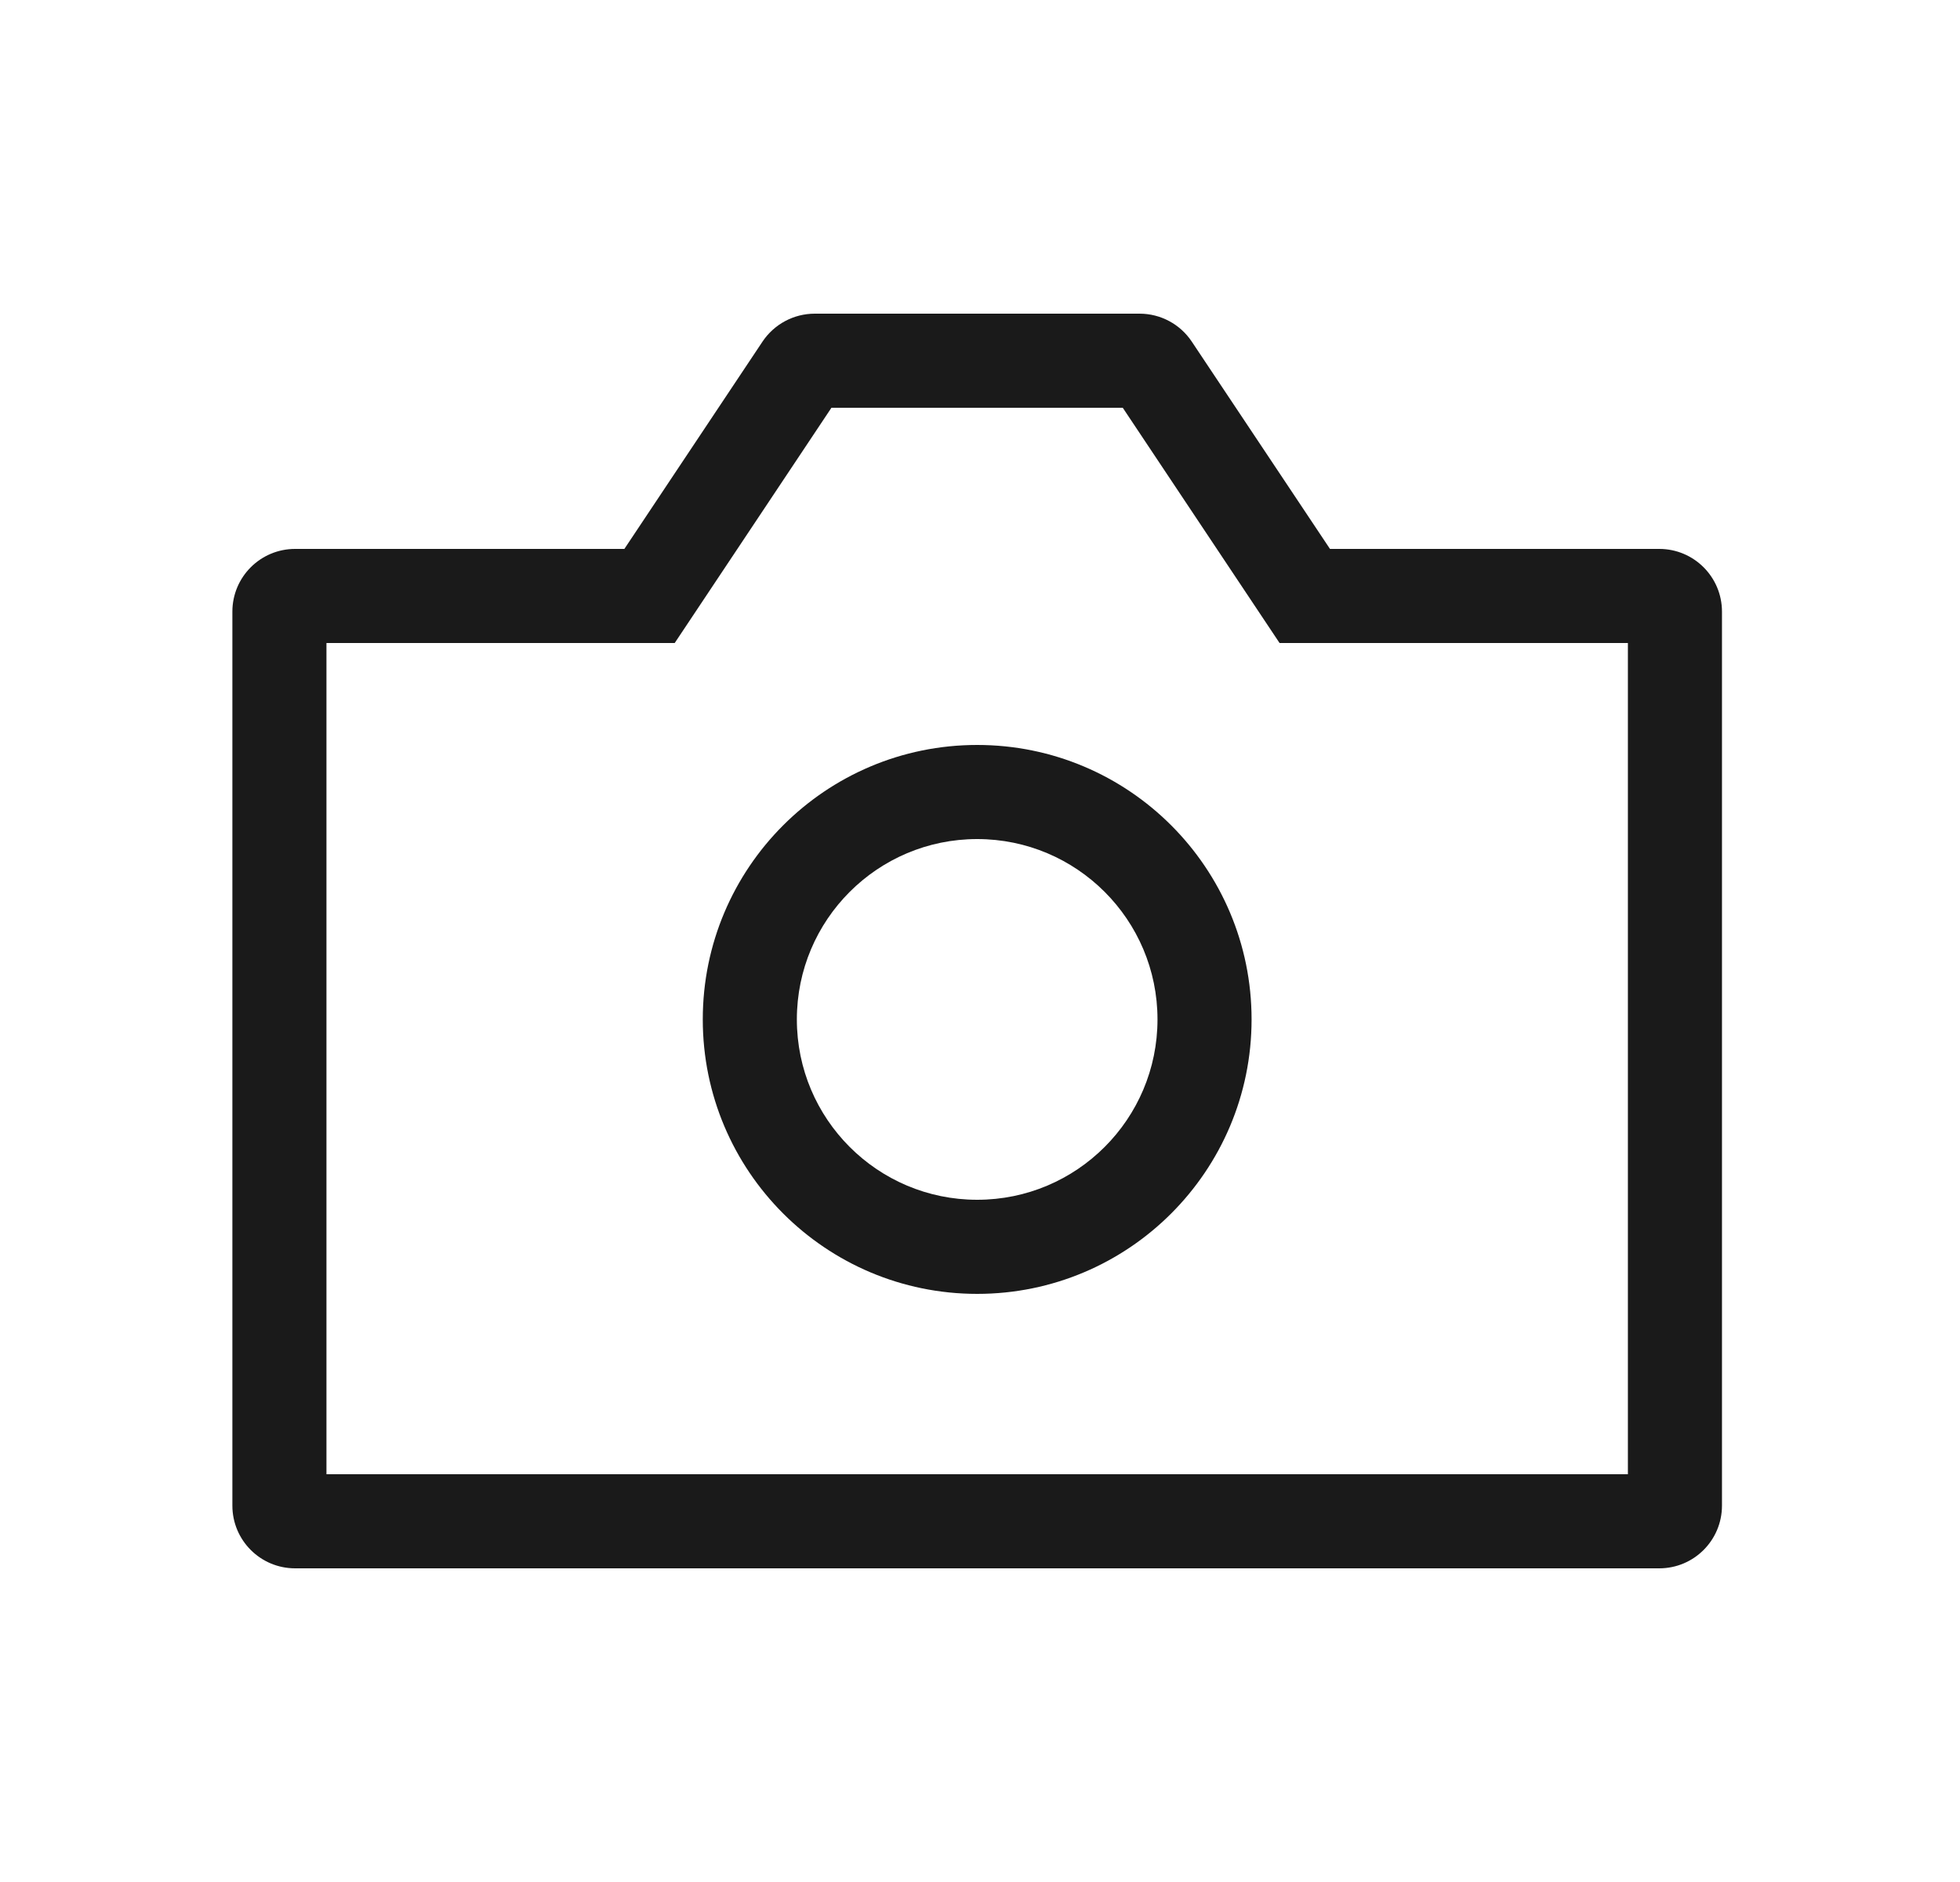 <svg width="25" height="24" viewBox="0 0 25 24" fill="none" xmlns="http://www.w3.org/2000/svg">
<path fill-rule="evenodd" clip-rule="evenodd" d="M15.201 4.356C15.053 4.134 14.803 4 14.536 4H10.392C10.124 4 9.875 4.134 9.726 4.356L7.964 7H3.764C3.322 7 2.964 7.358 2.964 7.8V19.2C2.964 19.642 3.322 20 3.764 20H21.164C21.606 20 21.964 19.642 21.964 19.2V7.8C21.964 7.358 21.606 7 21.164 7H16.964L15.201 4.356ZM10.605 5.2H14.321L16.321 8.2H20.764V18.8H4.164V8.2H8.606L10.605 5.2ZM12.464 9.5C14.397 9.5 15.964 11.067 15.964 13C15.964 14.933 14.397 16.5 12.464 16.5C10.531 16.5 8.964 14.933 8.964 13C8.964 11.067 10.531 9.5 12.464 9.5ZM10.164 13C10.164 11.73 11.194 10.7 12.464 10.7C13.734 10.7 14.764 11.73 14.764 13C14.764 14.27 13.734 15.3 12.464 15.3C11.194 15.3 10.164 14.27 10.164 13Z" fill="#1A1A1A"/>
</svg>

